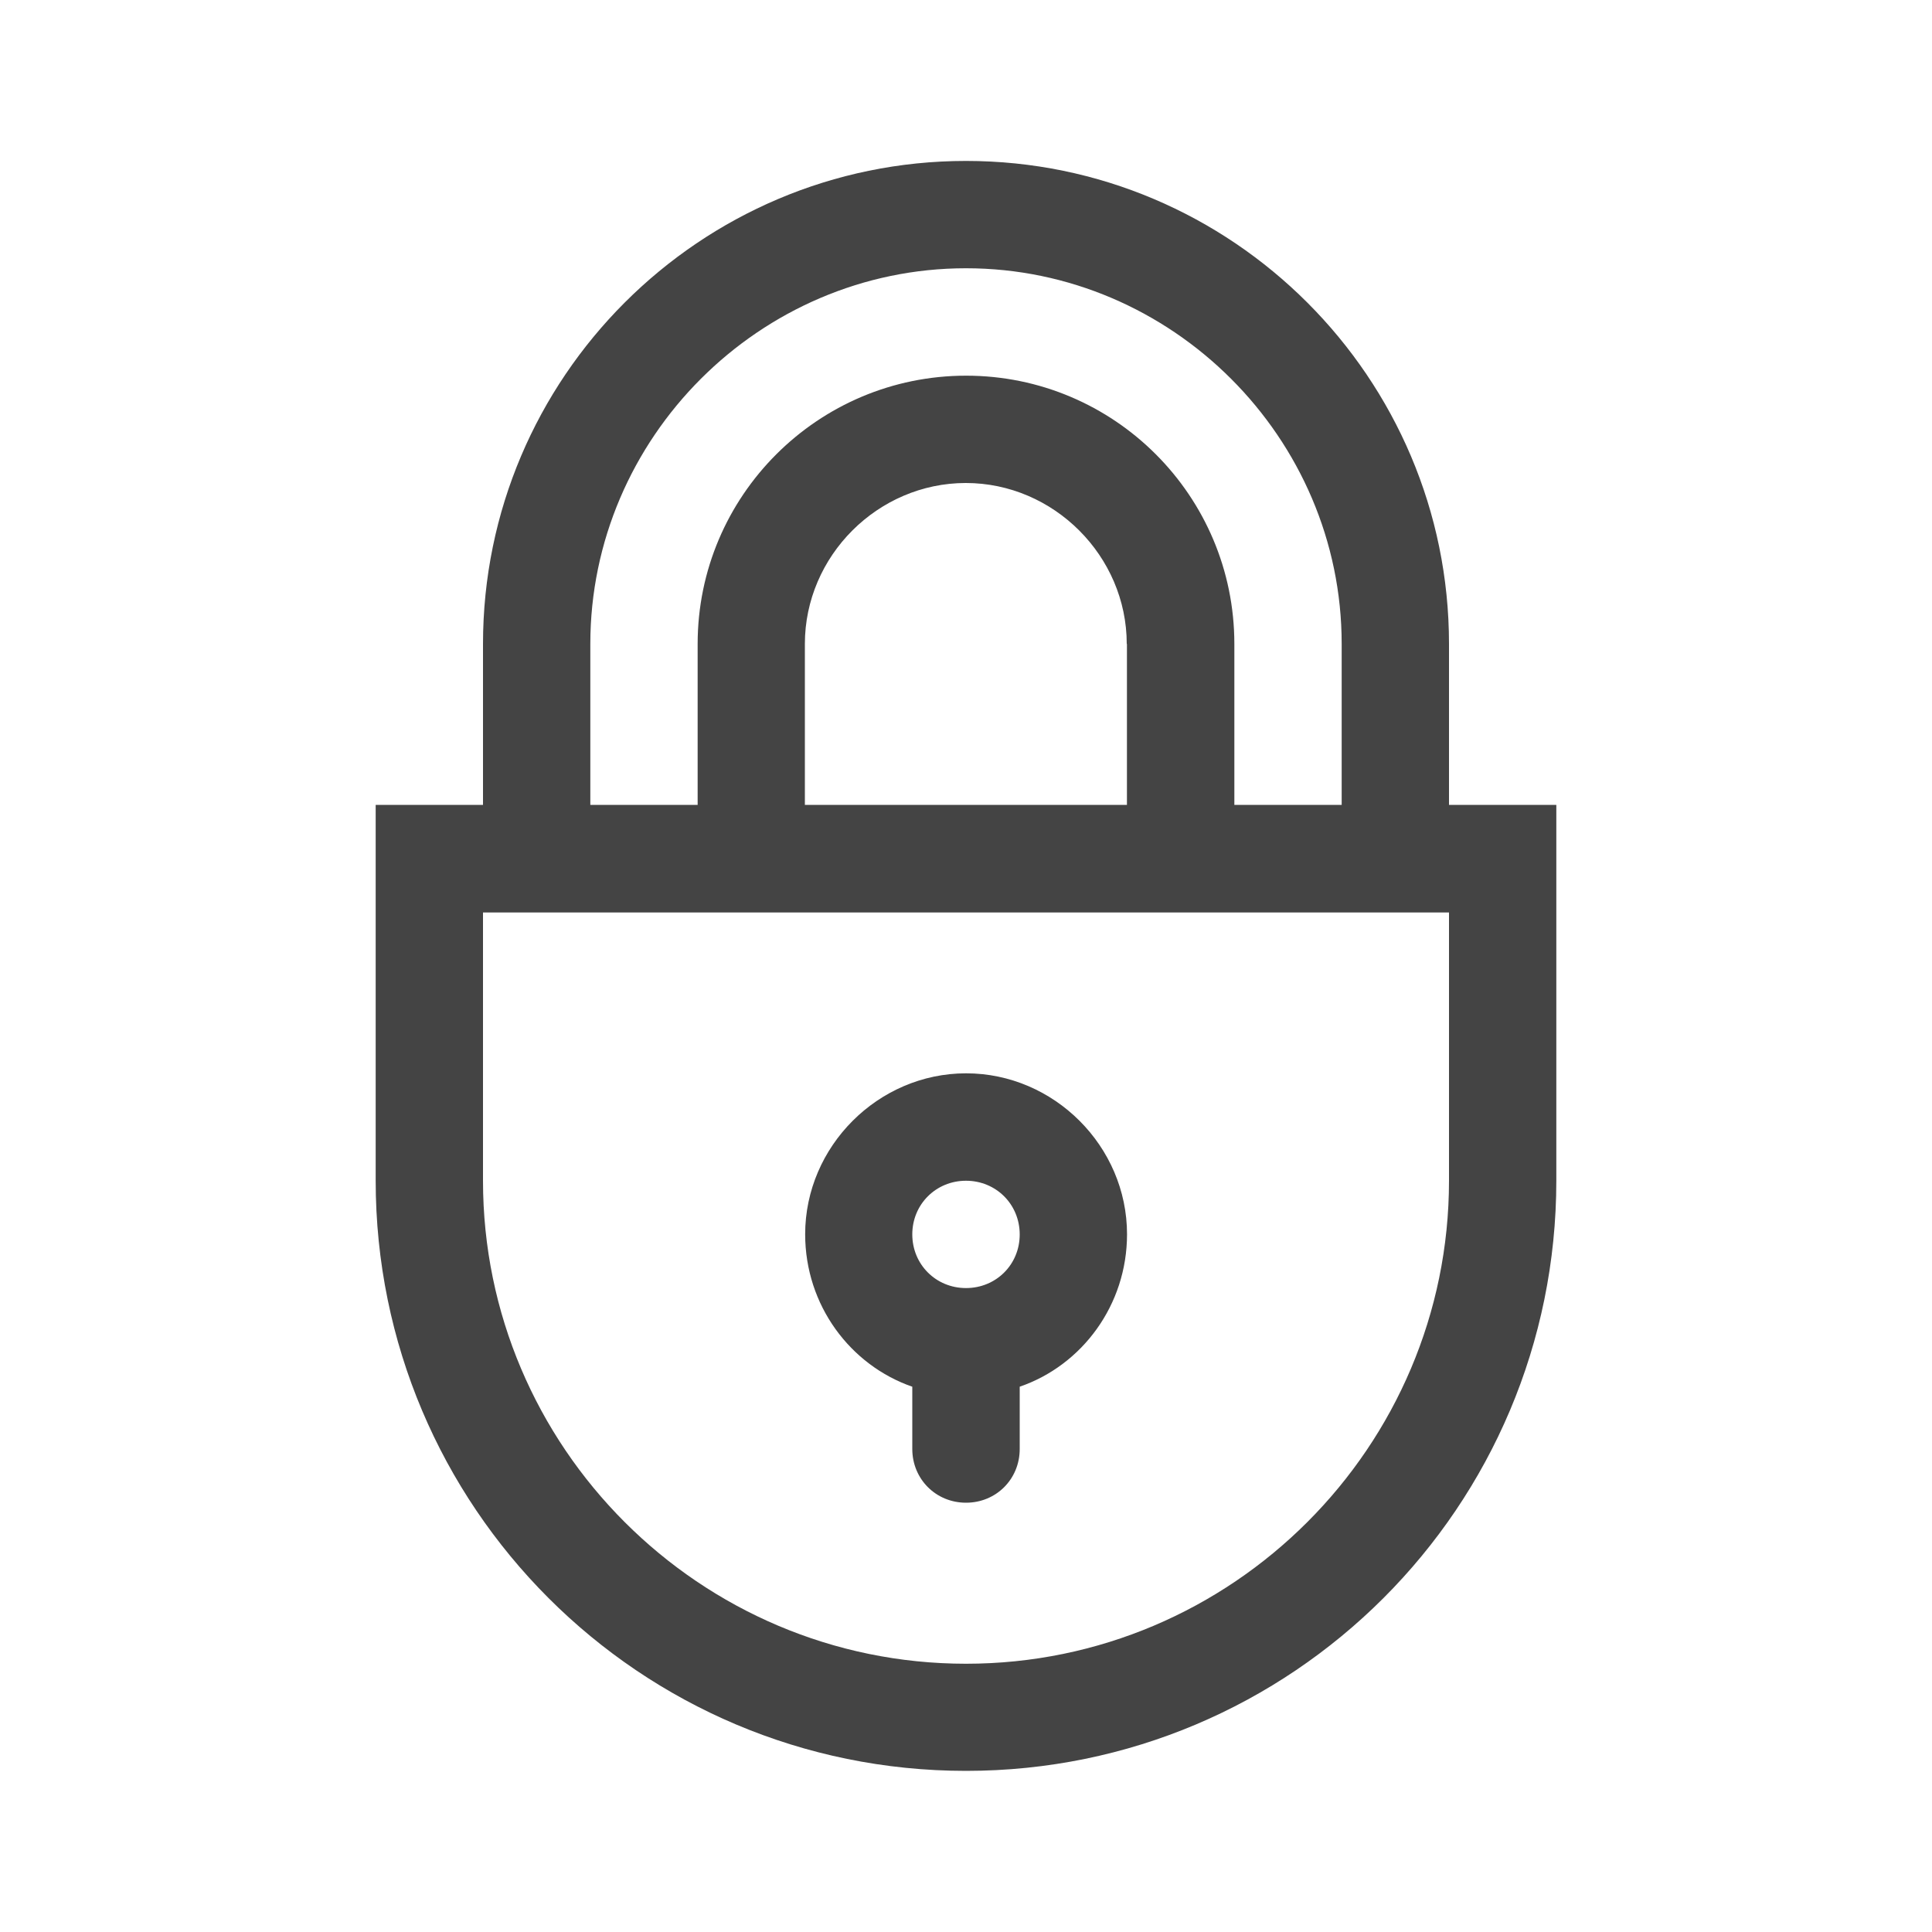 <?xml version="1.0" encoding="utf-8"?>
<!-- Generated by IcoMoon.io -->
<!DOCTYPE svg PUBLIC "-//W3C//DTD SVG 1.1//EN" "http://www.w3.org/Graphics/SVG/1.1/DTD/svg11.dtd">
<svg version="1.1" xmlns="http://www.w3.org/2000/svg" xmlns:xlink="http://www.w3.org/1999/xlink" width="20" height="20" viewBox="0 0 20 20">
<path d="M15 6.666c0-2.756-2.244-5-5-5s-5 2.244-5 5v1.666h-1.111v3.889c0 3.377 2.734 6.111 6.111 6.111s6.111-2.734 6.111-6.111v-3.889h-1.111v-1.666zM6.111 6.666c0-2.134 1.756-3.889 3.889-3.889s3.889 1.756 3.889 3.889v1.666h-1.111v-1.666c0-1.534-1.244-2.777-2.777-2.777s-2.779 1.244-2.779 2.777v1.666h-1.111v-1.666zM11.666 6.666v1.666h-3.334v-1.666c0-0.911 0.756-1.666 1.666-1.666s1.666 0.756 1.666 1.666zM15 12.223c0 2.756-2.244 5-5 5s-5-2.244-5-5v-2.777h10v2.777z" fill="#444444"></path>
<path d="M9.444 14.356c0 0.023 0 0.066 0 0.089v0.555c0 0.311 0.244 0.556 0.556 0.556s0.556-0.244 0.556-0.556v-0.556c0-0.023 0-0.066 0-0.089 0.644-0.221 1.111-0.844 1.111-1.578 0-0.911-0.756-1.666-1.666-1.666s-1.666 0.756-1.666 1.666c0 0.734 0.466 1.356 1.111 1.579zM10 12.223c0.311 0 0.556 0.244 0.556 0.556s-0.245 0.555-0.556 0.555-0.556-0.244-0.556-0.556c0-0.311 0.245-0.555 0.556-0.555z" fill="#444444"></path>
</svg>
